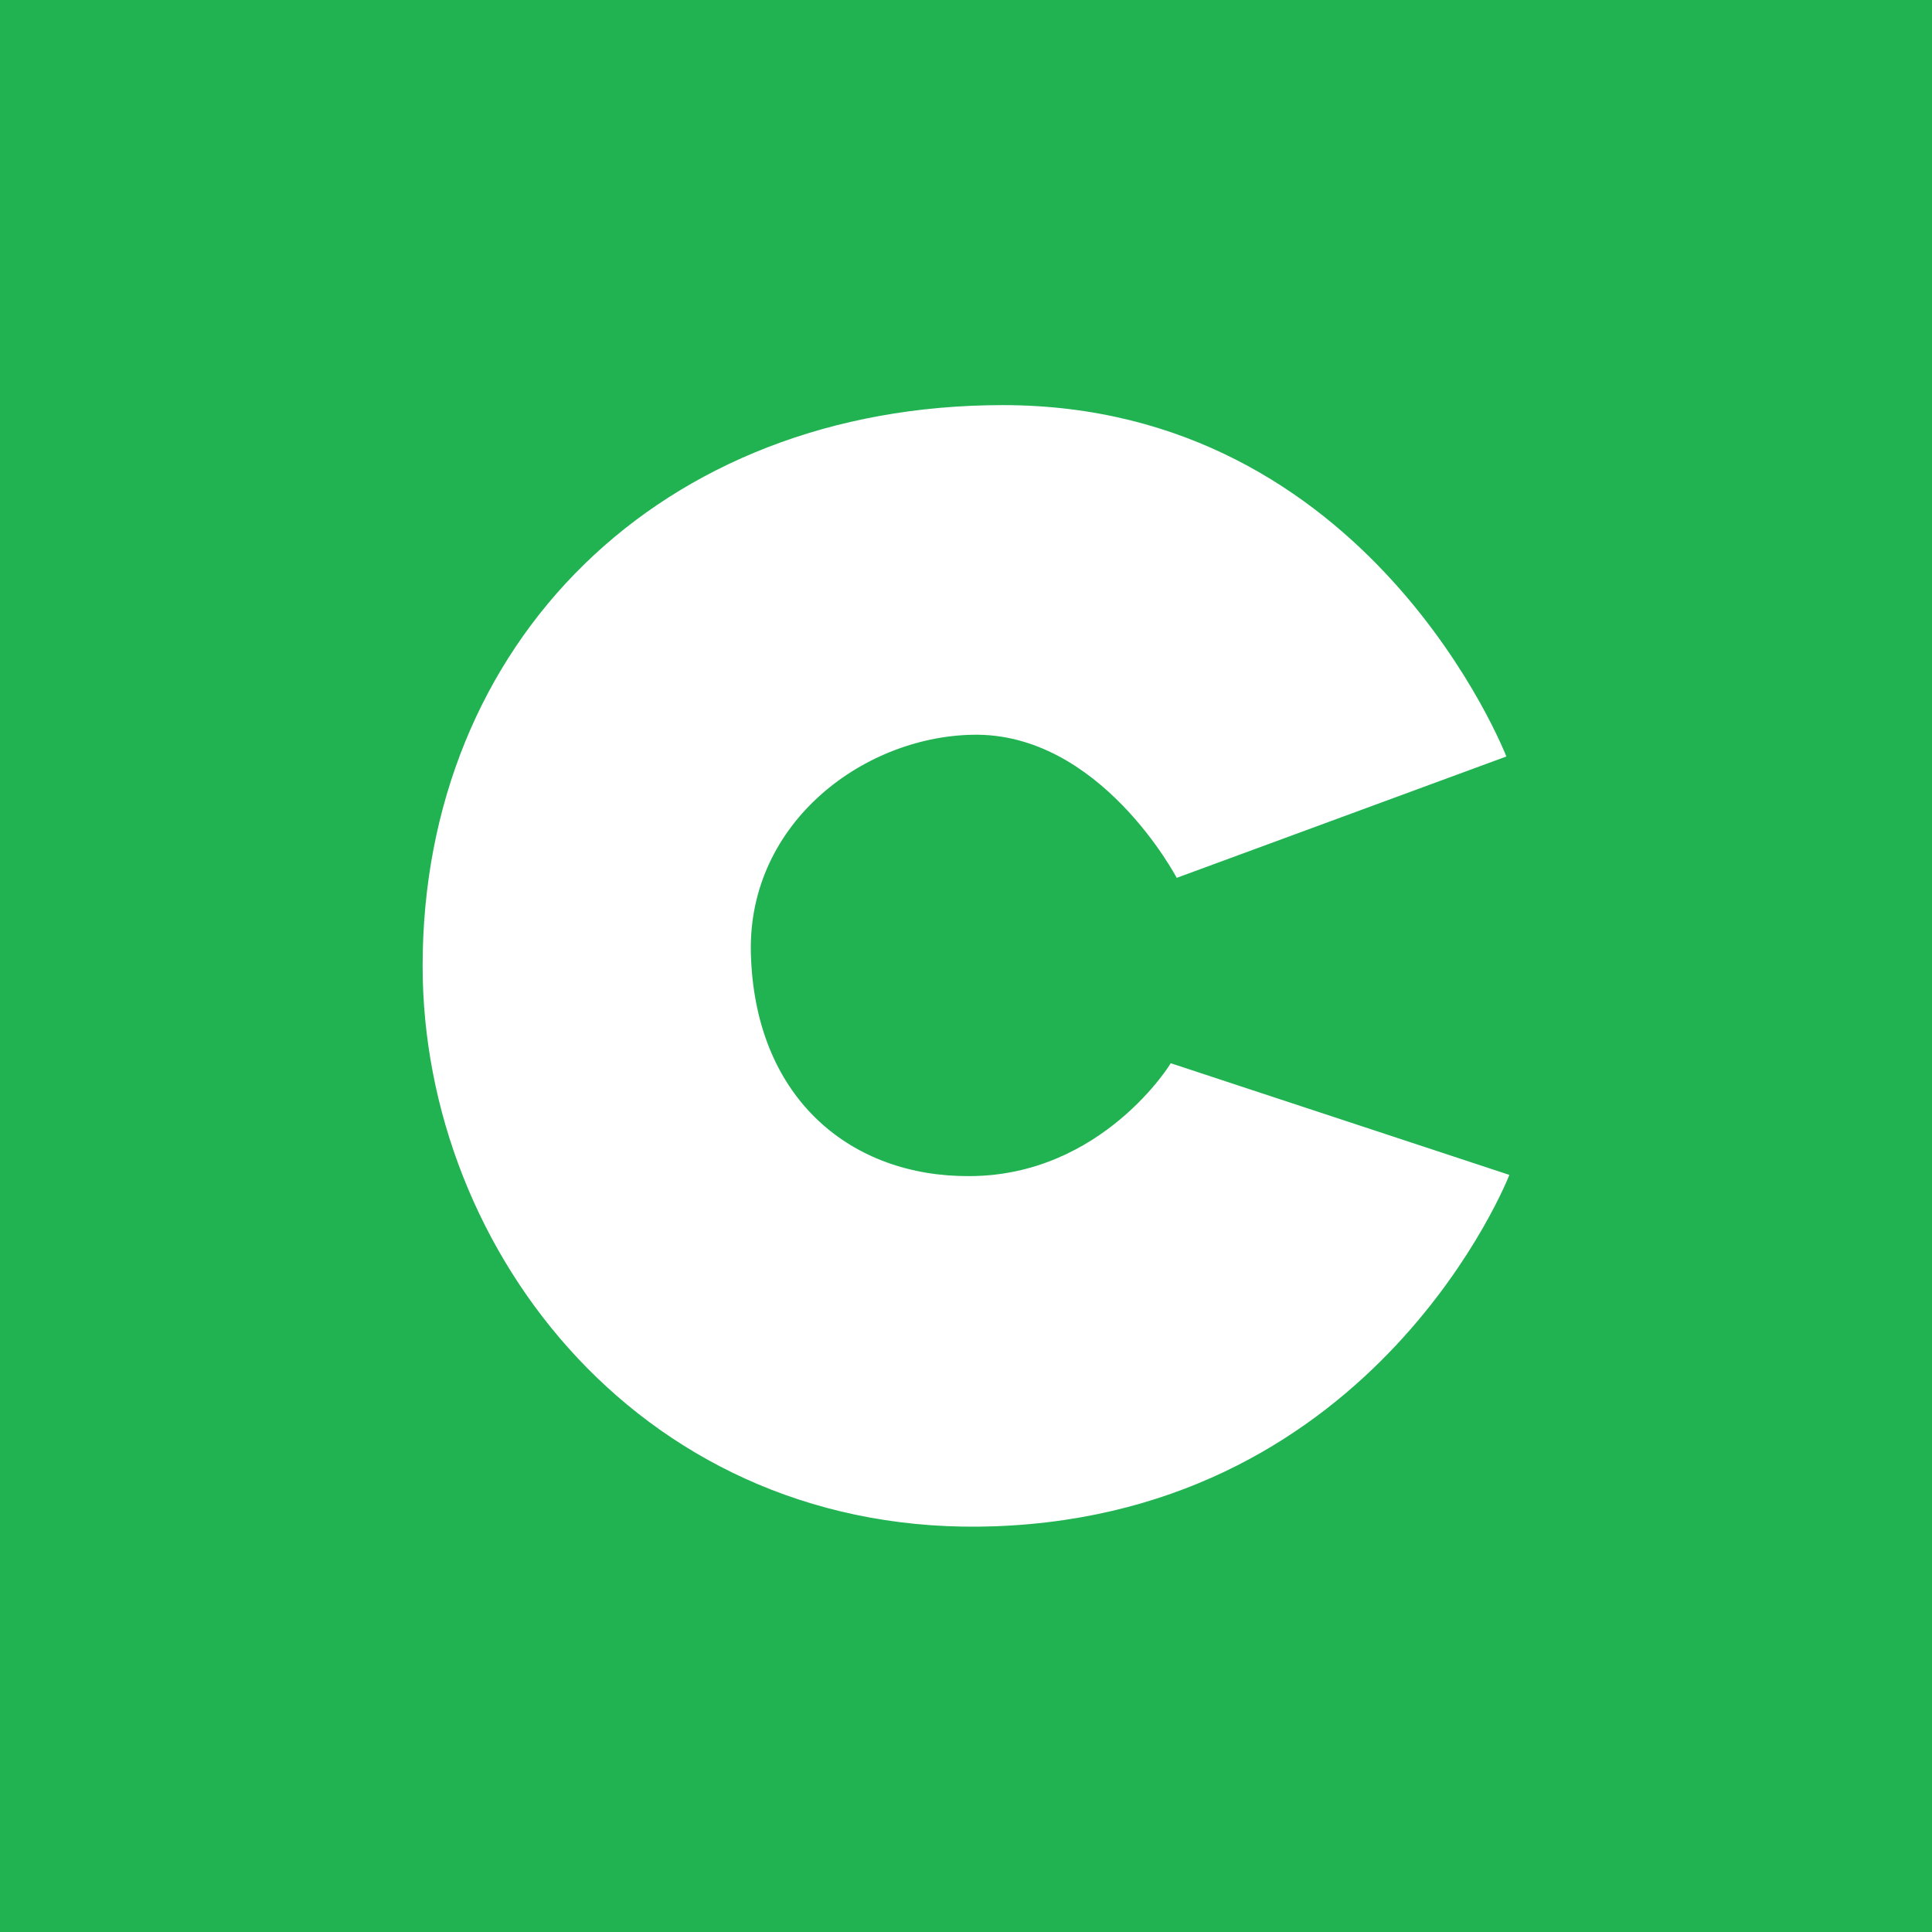 <svg xmlns="http://www.w3.org/2000/svg" xmlns:xlink="http://www.w3.org/1999/xlink" width="32" height="32" viewBox="0 0 32 32" fill="none"><g opacity="1" transform="translate(0 0)  rotate(0 16 16)"><path id="路径 1" fill-rule="evenodd" style="fill:#21B351" transform="translate(0 0)  rotate(0 16 16)" opacity="1" d="M0,32L32,32L32,0L0,0L0,32Z " /><path id="路径 2" fill-rule="evenodd" style="fill:#FFFFFF" transform="translate(7 6.71)  rotate(0 9 9.29)" opacity="1" d="M9.1,5.46C11.22,5.41 12.49,7.83 12.49,7.83L17.95,5.82C17.95,5.82 15.7,0 9.61,0C3.93,0 0,3.94 0,9.29C0,14.04 3.7,18.78 9.48,18.57C15.83,18.34 18,12.75 18,12.75L12.39,10.9C12.41,10.88 11.26,12.77 9.05,12.77L9.05,12.77C7.12,12.78 5.54,11.52 5.44,9.17C5.33,6.97 7.26,5.5 9.1,5.46Z " /></g></svg>